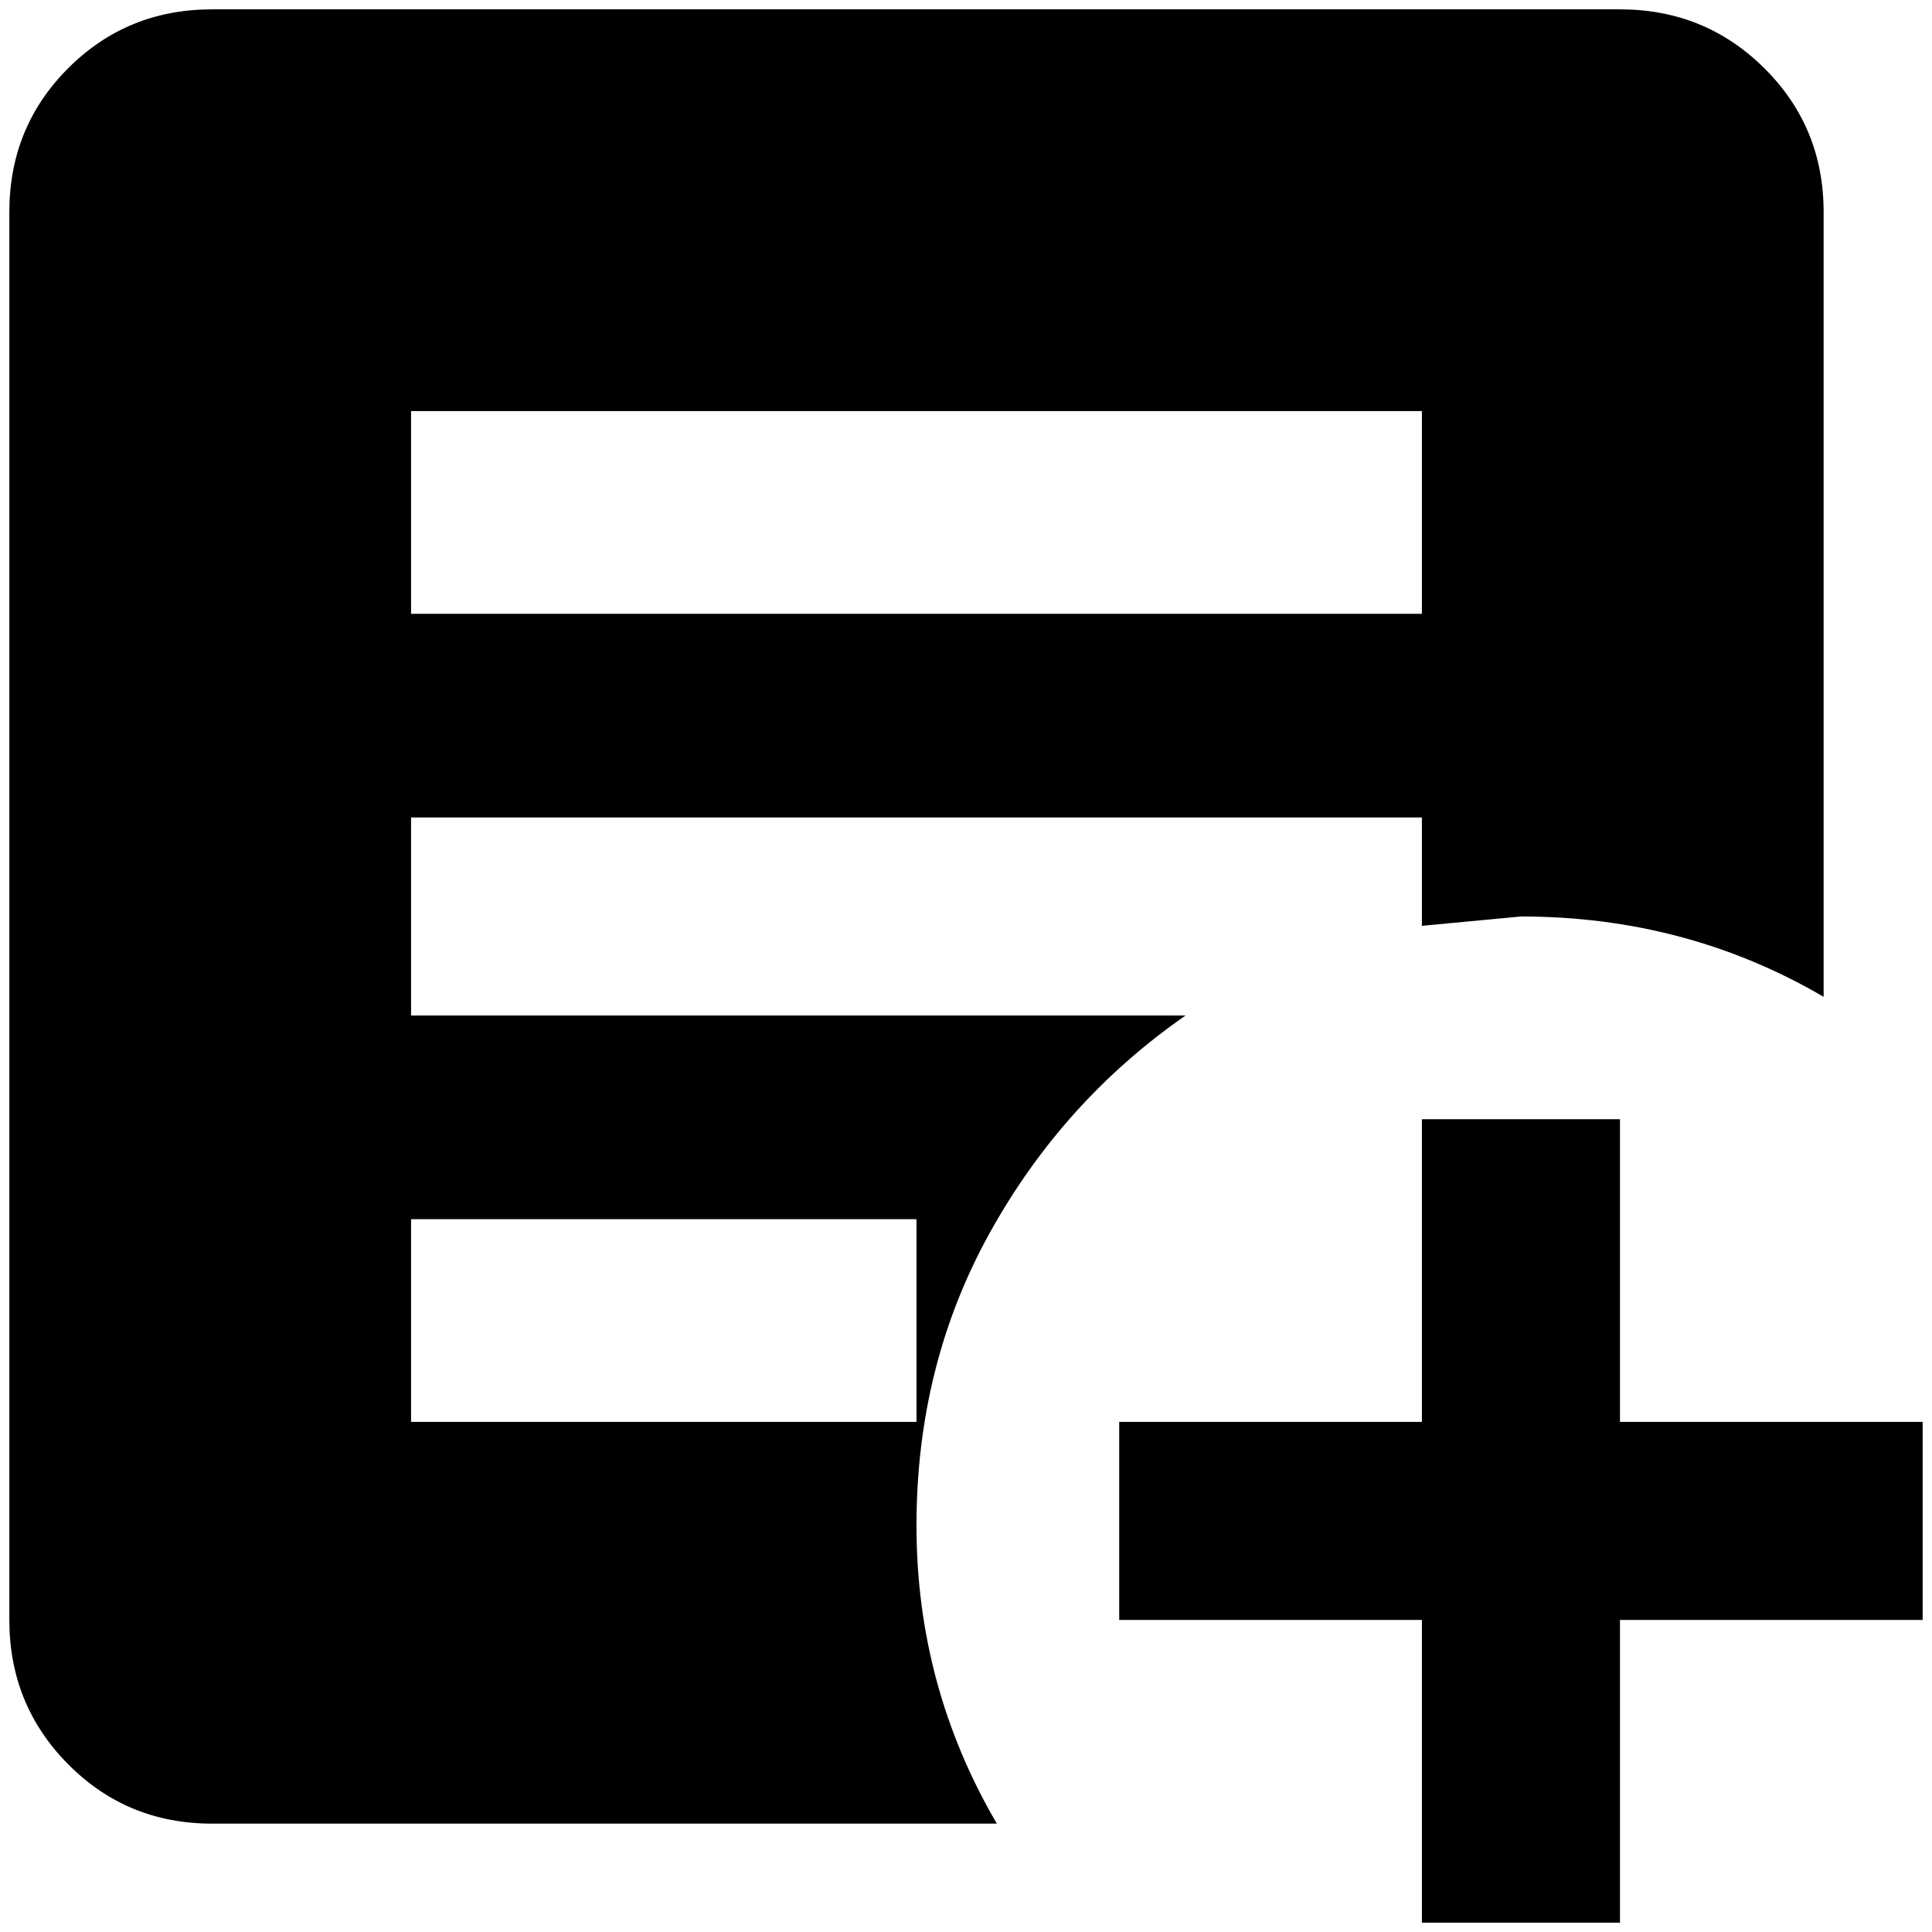 <?xml version="1.0" standalone="no"?>
<!DOCTYPE svg PUBLIC "-//W3C//DTD SVG 1.1//EN" "http://www.w3.org/Graphics/SVG/1.1/DTD/svg11.dtd" >
<svg xmlns="http://www.w3.org/2000/svg" xmlns:xlink="http://www.w3.org/1999/xlink" version="1.1" width="2048" height="2048" viewBox="-10 0 2068 2048">
   <path fill="currentColor"
d="M1512 1188h212v324h324v212h-324v324h-212v-324h-324v-212h324v-324zM971 1512v-217h-541v217h541zM1512 865h-1082v212h829q-131 91 -209.5 232.5t-78.5 313.5t86 319h-840q-91 0 -154 -63.5t-63 -154.5v-1507q0 -91 63 -154t154 -63h1507q91 0 154.5 63t63.5 154v840
q-147 -86 -324 -86l-106 10v-116zM1512 647v-217h-1082v217h1082z" />
</svg>
